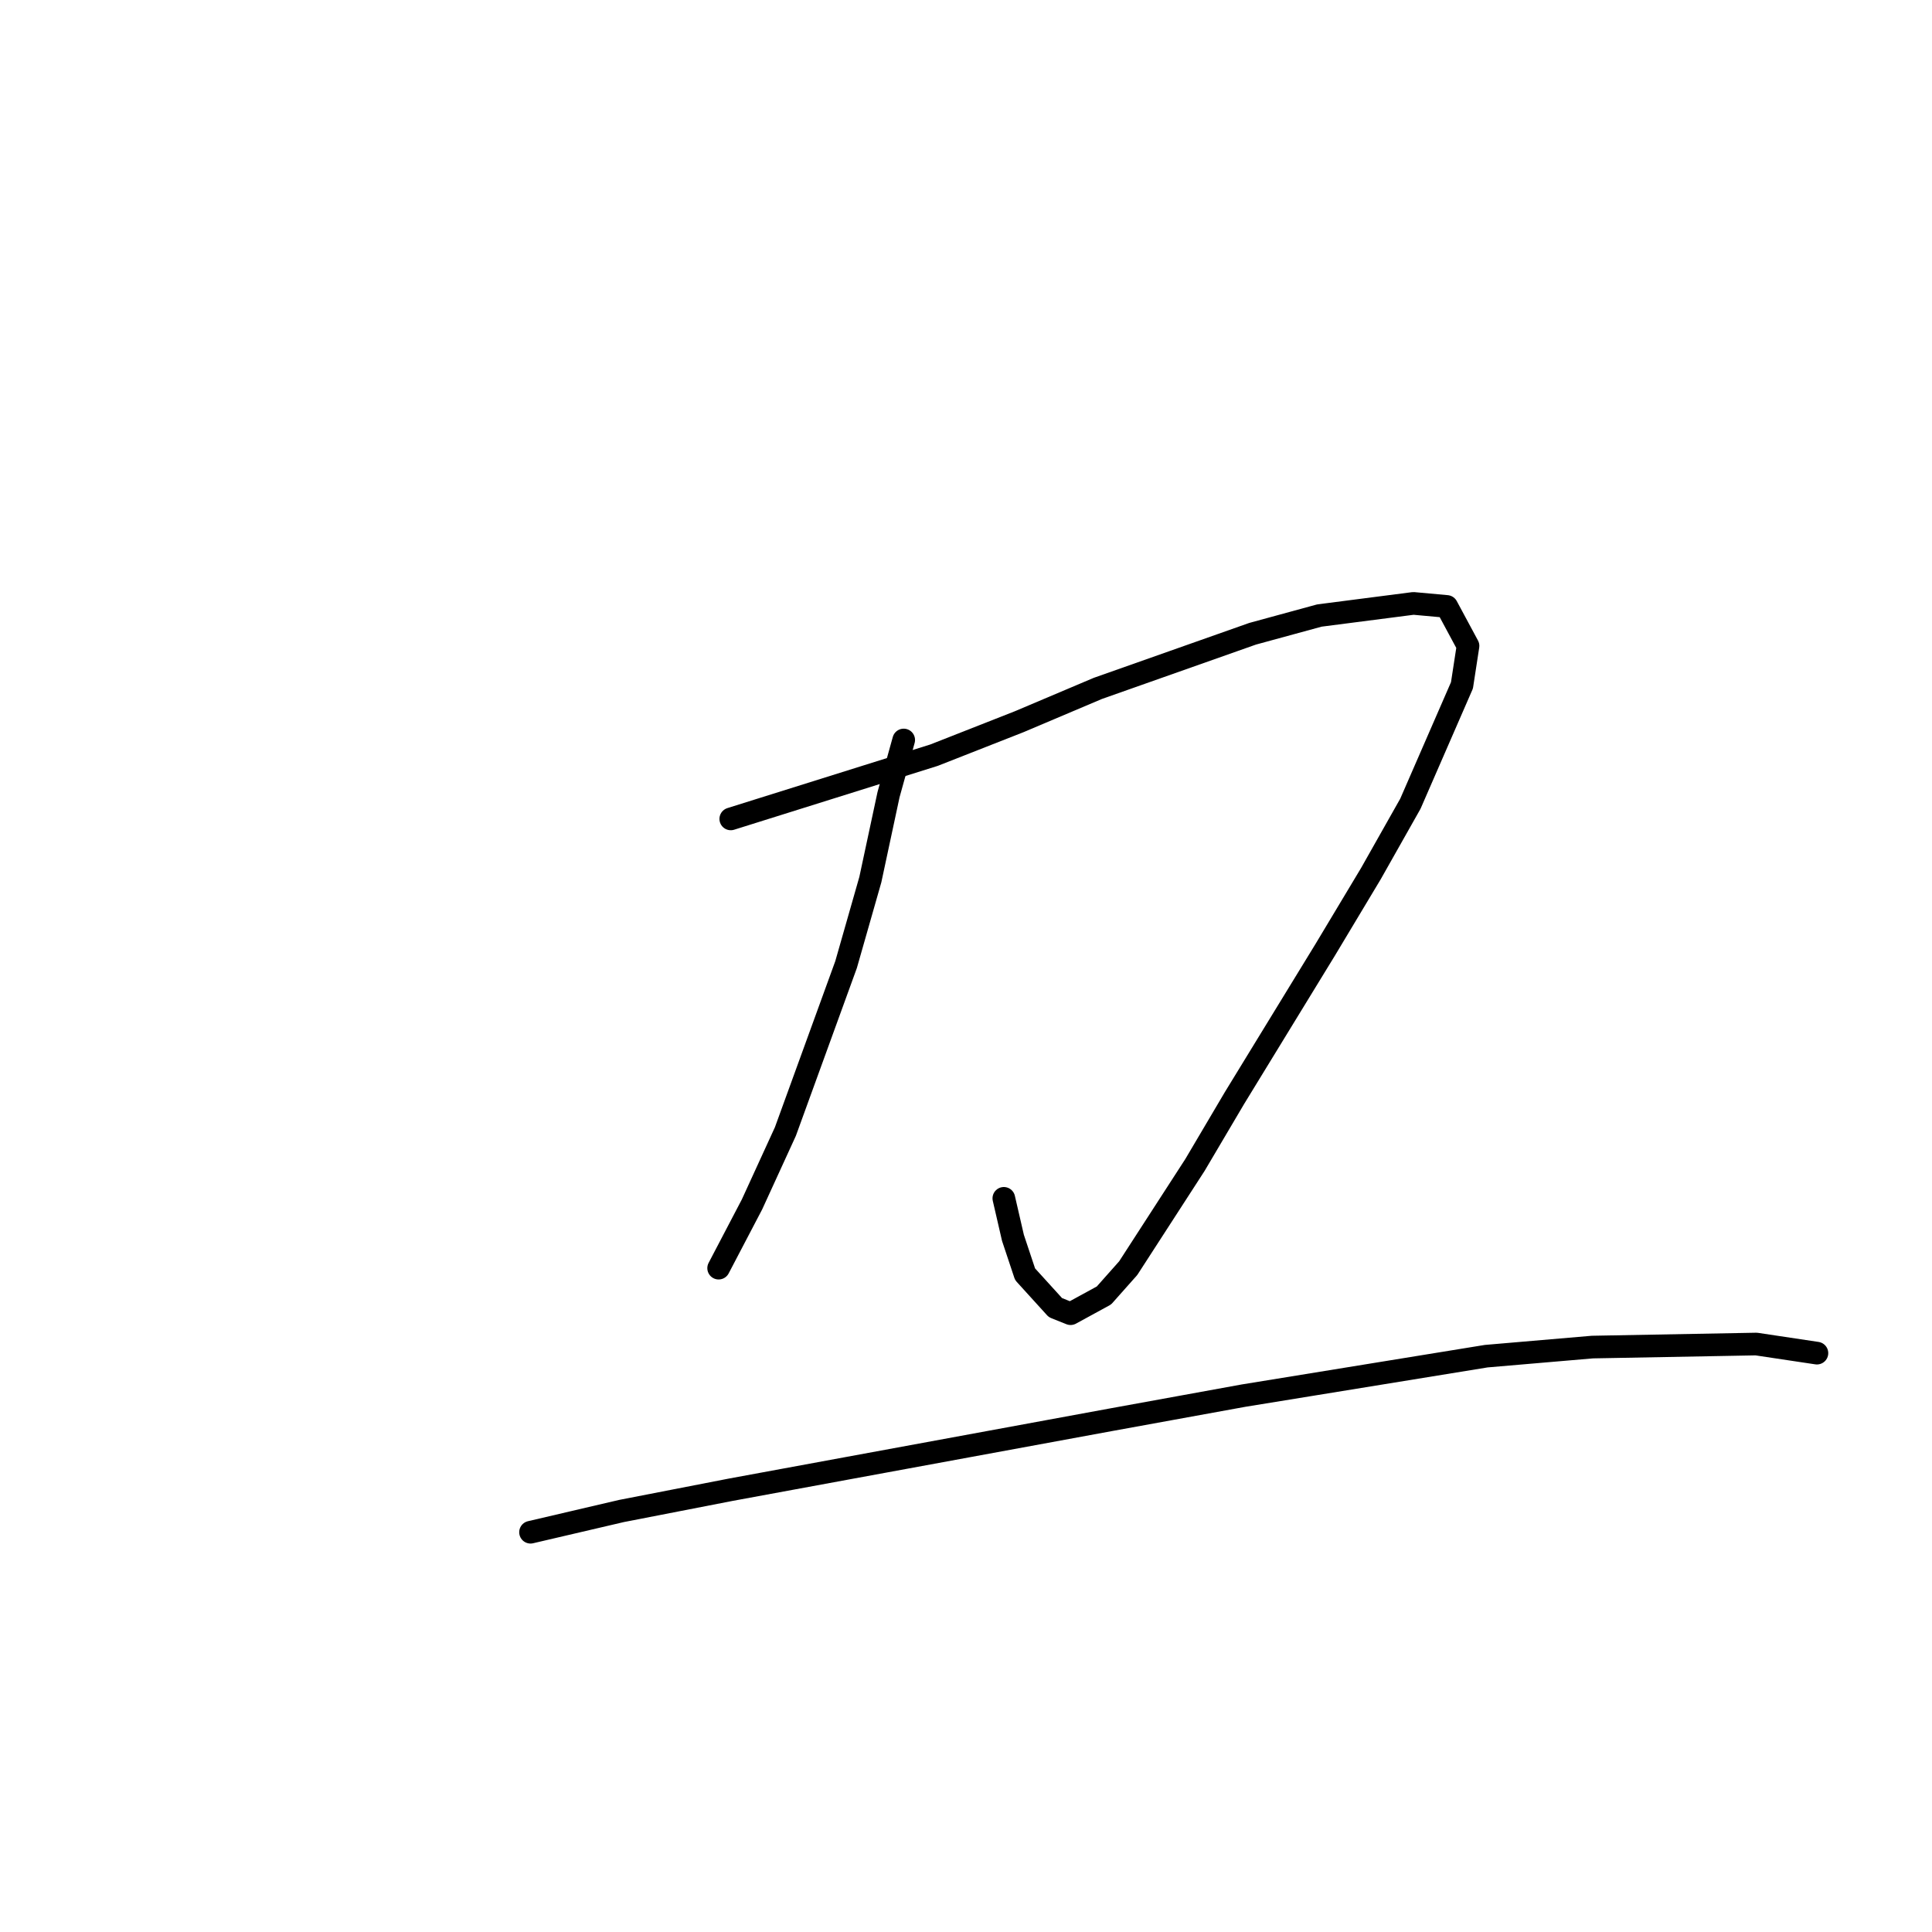 <?xml version="1.0" standalone="no"?>
    <svg width="256" height="256" xmlns="http://www.w3.org/2000/svg" version="1.1">
    <polyline stroke="black" stroke-width="3" stroke-linecap="round" fill="transparent" stroke-linejoin="round" points="96.831 108.51 123.766 100.064 135.023 95.64 145.475 91.215 165.978 83.976 174.822 81.562 187.285 79.954 191.707 80.356 194.521 85.584 193.717 90.813 186.883 106.499 181.657 115.75 175.626 125.805 163.566 145.513 158.34 154.362 149.495 168.036 146.279 171.656 141.857 174.07 139.847 173.265 135.827 168.841 134.219 164.014 133.013 158.786 133.013 158.786 " />
        <polyline stroke="black" stroke-width="3" stroke-linecap="round" fill="transparent" stroke-linejoin="round" points="119.746 98.053 117.736 105.292 115.324 116.554 112.108 127.816 104.068 149.937 99.645 159.59 95.223 168.036 95.223 168.036 " />
        <polyline stroke="black" stroke-width="3" stroke-linecap="round" fill="transparent" stroke-linejoin="round" points="70.298 203.028 82.359 200.213 96.831 197.397 112.108 194.582 147.083 188.147 164.772 184.929 196.933 179.7 211.004 178.494 232.713 178.092 240.753 179.298 240.753 179.298 " />
        </svg>